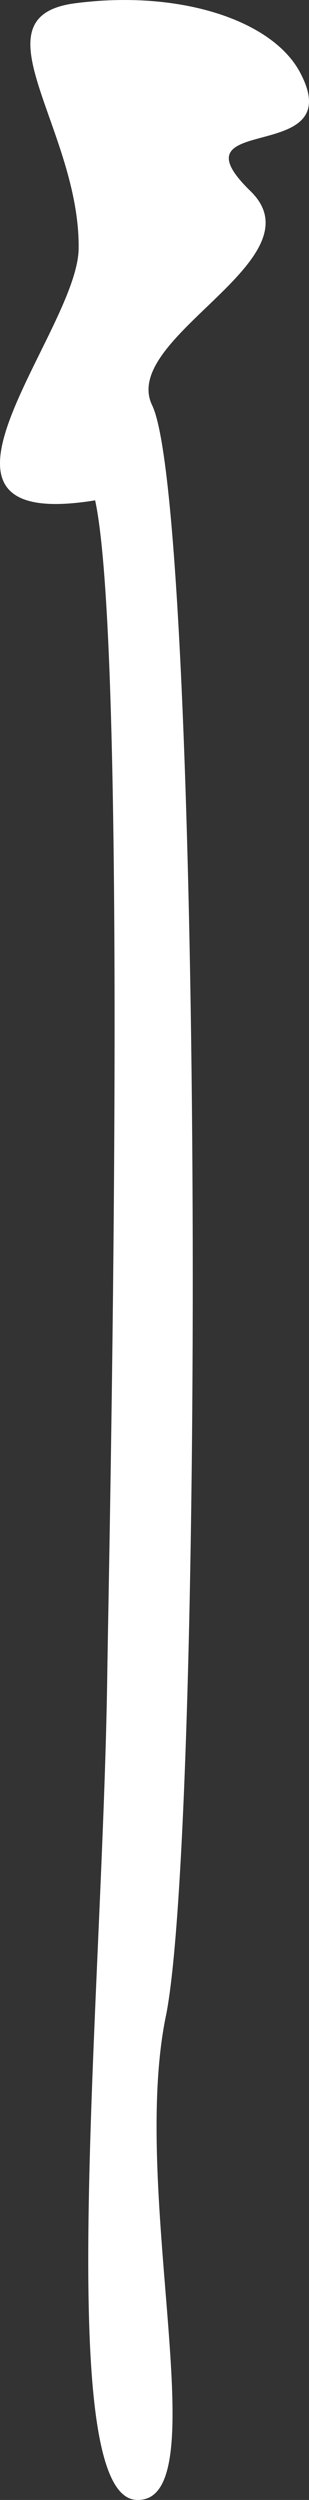 <svg version="1.1" id="图层_1" x="0px" y="0px" width="13.257px" height="106.966px" viewBox="0 0 13.257 106.966" enable-background="new 0 0 13.257 106.966" xml:space="preserve" xmlns="http://www.w3.org/2000/svg" xmlns:xlink="http://www.w3.org/1999/xlink" xmlns:xml="http://www.w3.org/XML/1998/namespace">
  <rect x="0" y="0" width="13.257" height="106.966" fill="#333333" stroke="none"/>
  <path fill="#FFFFFF" d="M6.528,17.343c-1.409-2.913,7.248-6.217,4.22-9.164c-3.54-3.441,4.303-1.029,2.117-5.094
	c-1.214-2.254-5.225-3.526-9.65-2.944C-1.211,0.72,3.442,5.52,3.374,10.643c-0.048,3.584-8.018,12.185,0.708,10.765
	c1.447,6.678,0.585,45.507,0.521,50.198c-0.185,13.828-2.35,35.139,1.233,35.357c3.583,0.22-0.336-13.15,1.303-20.811
	C8.793,77.467,8.668,21.771,6.528,17.343z" class="color c1"/>
</svg>